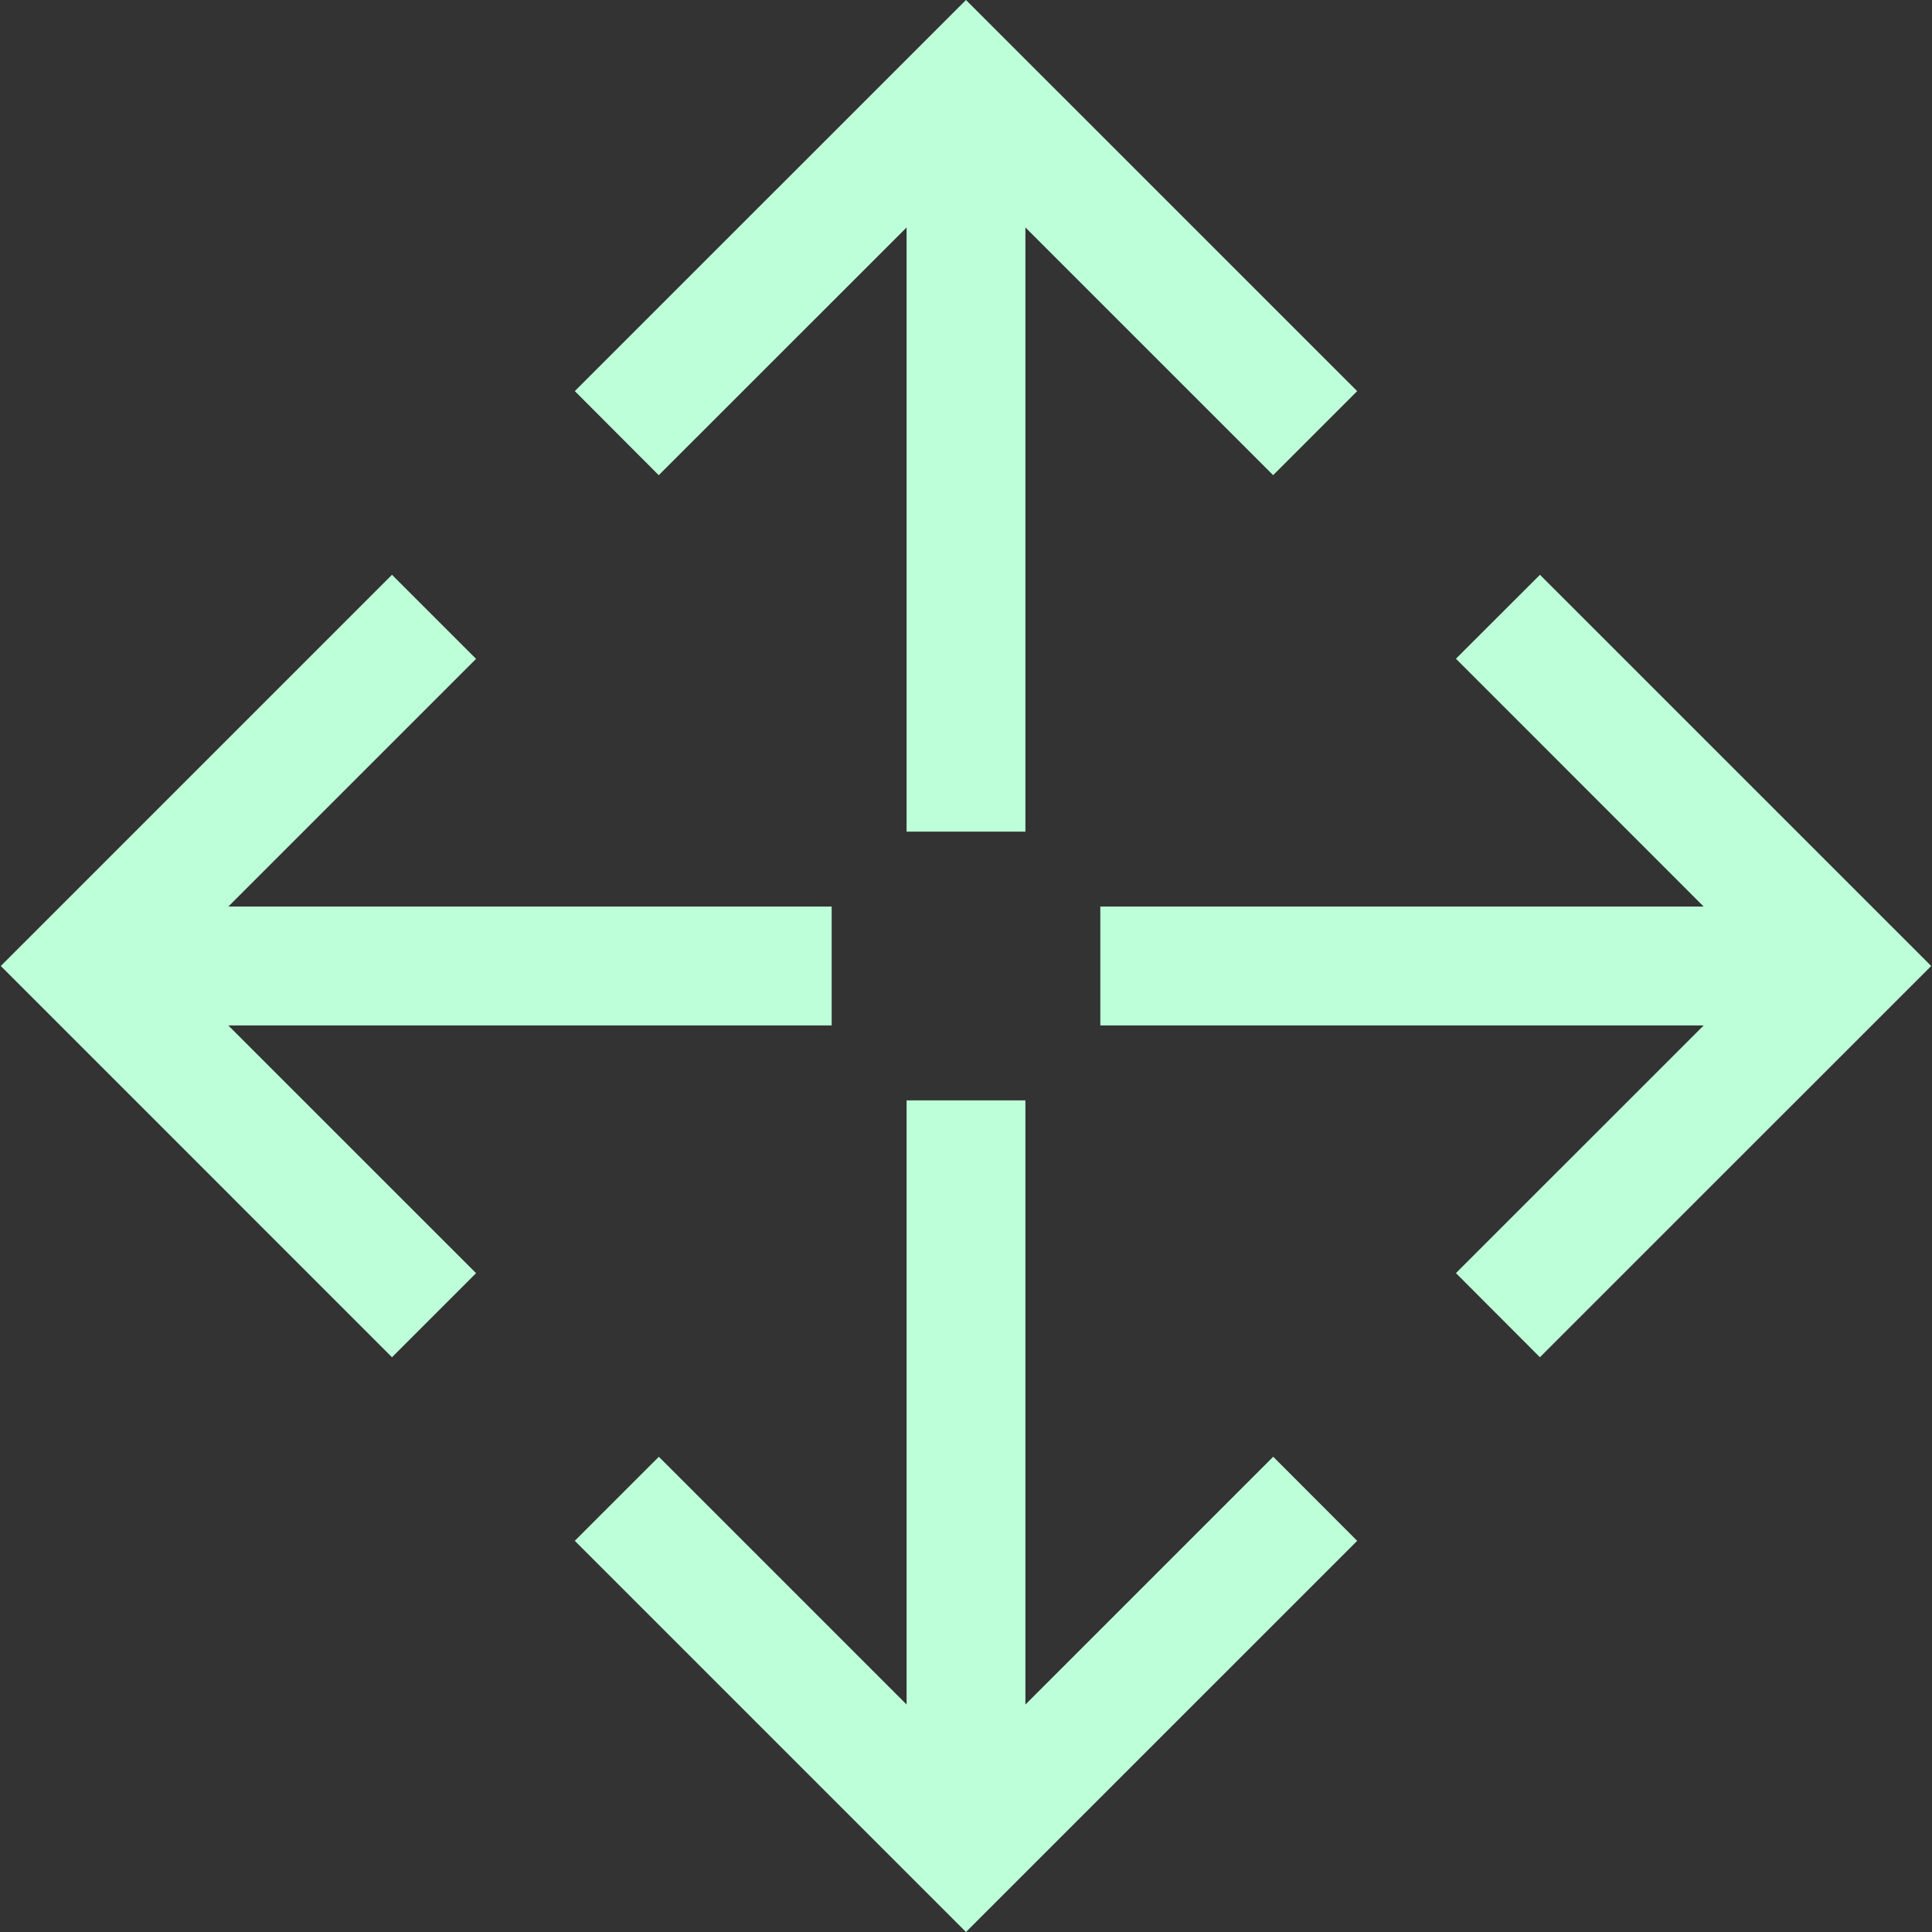 <?xml version="1.0" encoding="iso-8859-1"?>
<!-- Uploaded to: SVG Repo, www.svgrepo.com, Generator: SVG Repo Mixer Tools -->
<svg height="800px" width="800px" version="1.1" id="Capa_1" xmlns="http://www.w3.org/2000/svg"
	xmlns:xlink="http://www.w3.org/1999/xlink"
	viewBox="0 0 298.246 298.246" xml:space="preserve">
<rect x="0" y="0" width="298.246" height="298.246" fill="#333333" stroke="none"/>
<g>
	<g>
		<g>
			<polygon style="fill:#bdffd8;" points="139.95,35.115 139.95,128.384 158.296,128.384 158.296,35.115 196.538,73.351 
				209.51,60.379 149.12,0 88.736,60.374 101.691,73.357 			"/>
		</g>
		<g>
			<polygon style="fill:#bdffd8;" points="128.386,158.299 128.386,139.947 35.248,139.947 73.49,101.711 60.512,88.733 
				0.122,149.123 60.512,209.518 73.49,196.541 35.242,158.299 			"/>
		</g>
		<g>
			<polygon style="fill:#bdffd8;" points="158.296,263.131 158.296,169.862 139.95,169.862 139.95,263.126 101.708,224.884 
				88.73,237.856 149.12,298.246 209.51,237.861 196.549,224.878 			"/>
		</g>
		<g>
			<polygon style="fill:#bdffd8;" points="237.728,88.733 224.756,101.689 262.998,139.947 169.859,139.947 169.859,158.299 
				262.998,158.299 224.756,196.53 237.717,209.518 298.123,149.123 			"/>
		</g>
	</g>
</g>
</svg>